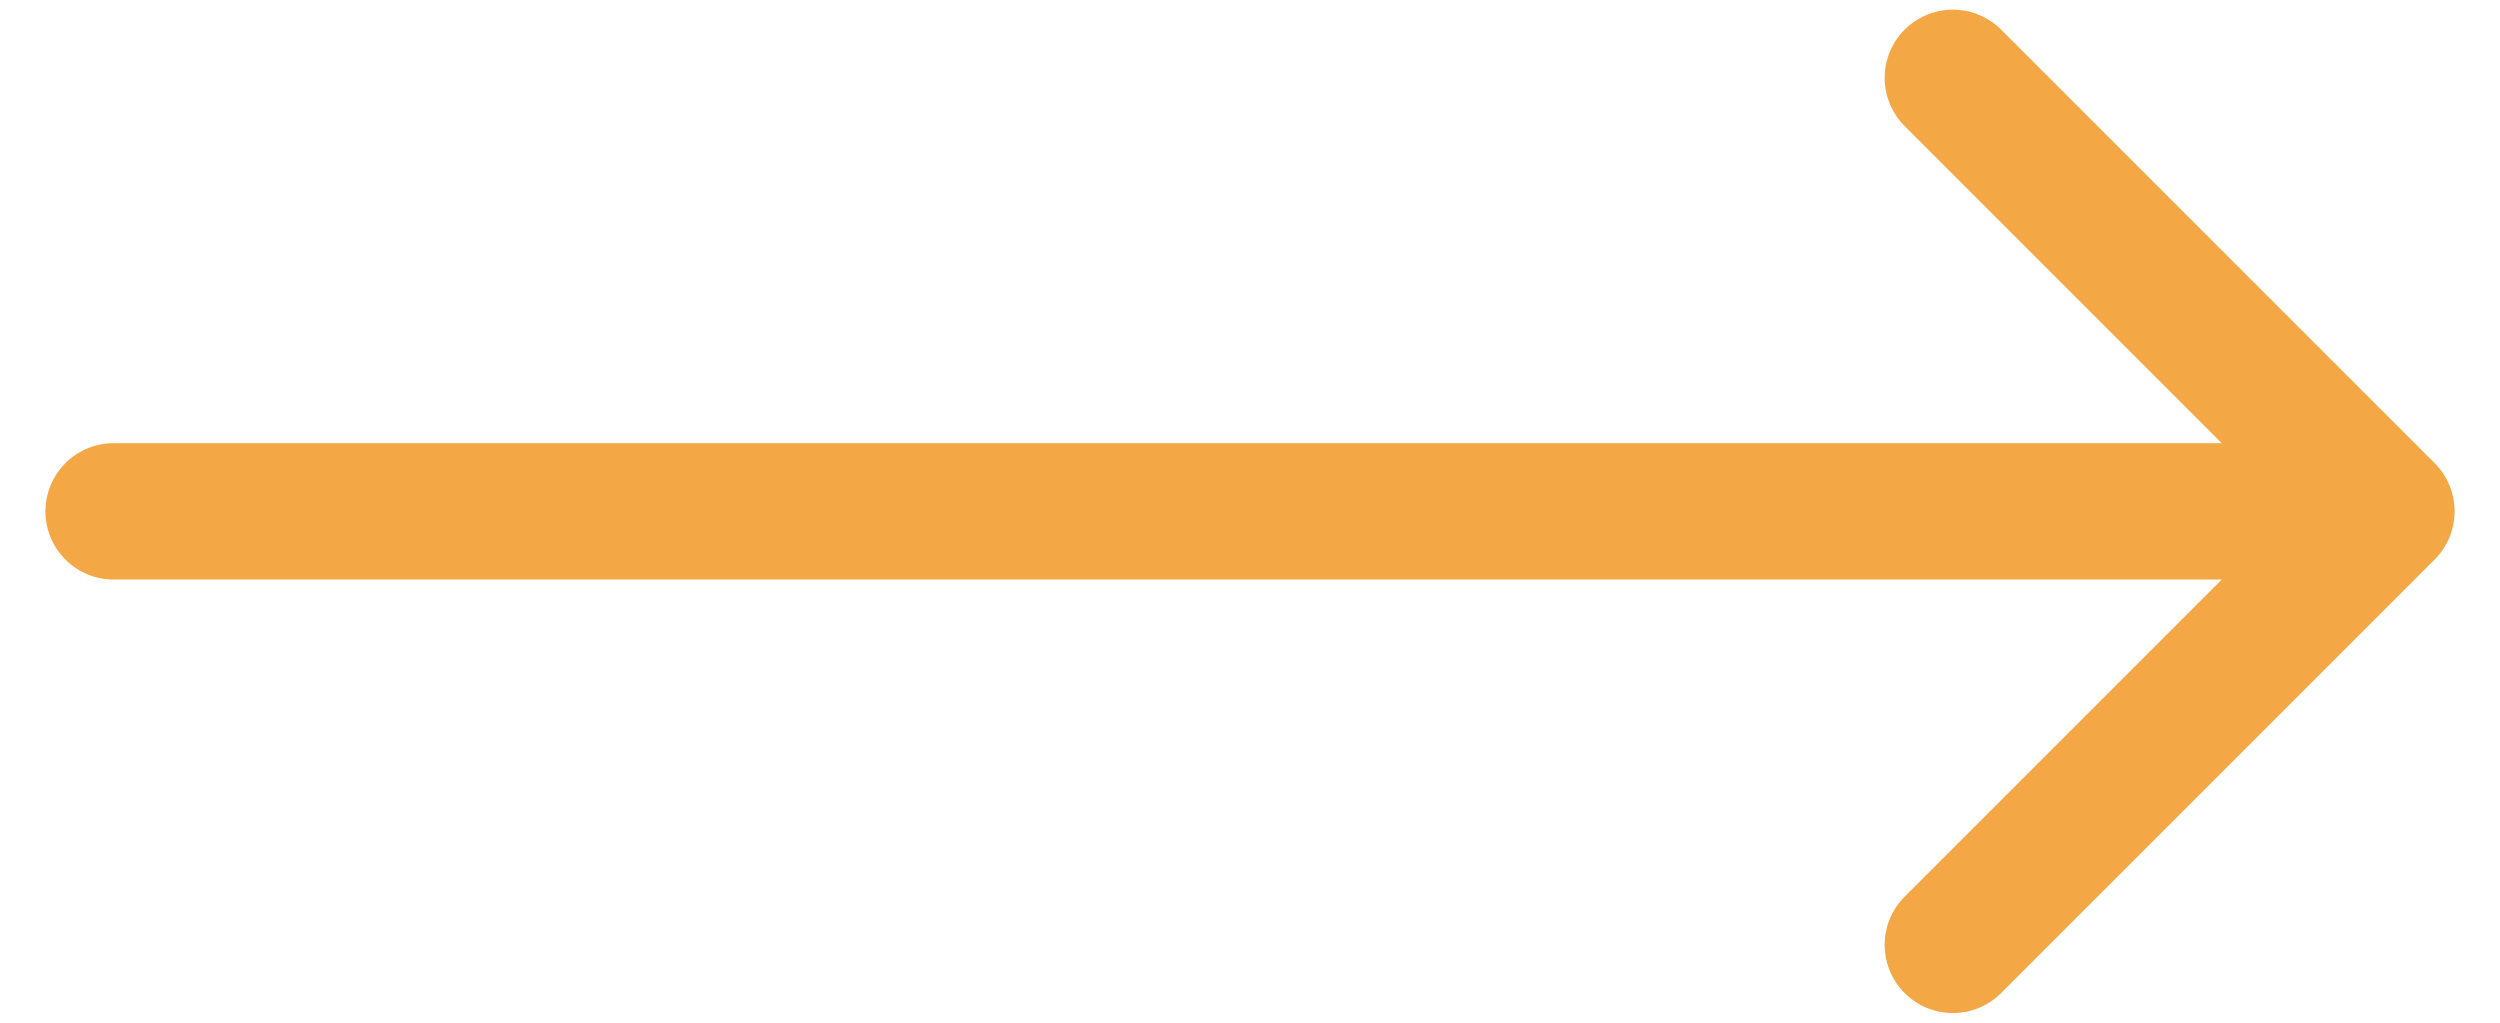 <svg width="44" height="18" fill="none" xmlns="http://www.w3.org/2000/svg"><path d="M2 7.8a1.2 1.2 0 000 2.4V7.8zm40.849 2.049a1.2 1.2 0 000-1.698L35.212.515a1.2 1.2 0 00-1.697 1.697L40.303 9l-6.788 6.788a1.2 1.2 0 001.697 1.697l7.636-7.636zM2 10.2h40V7.8H2v2.4z" fill="#F3A845"/></svg>